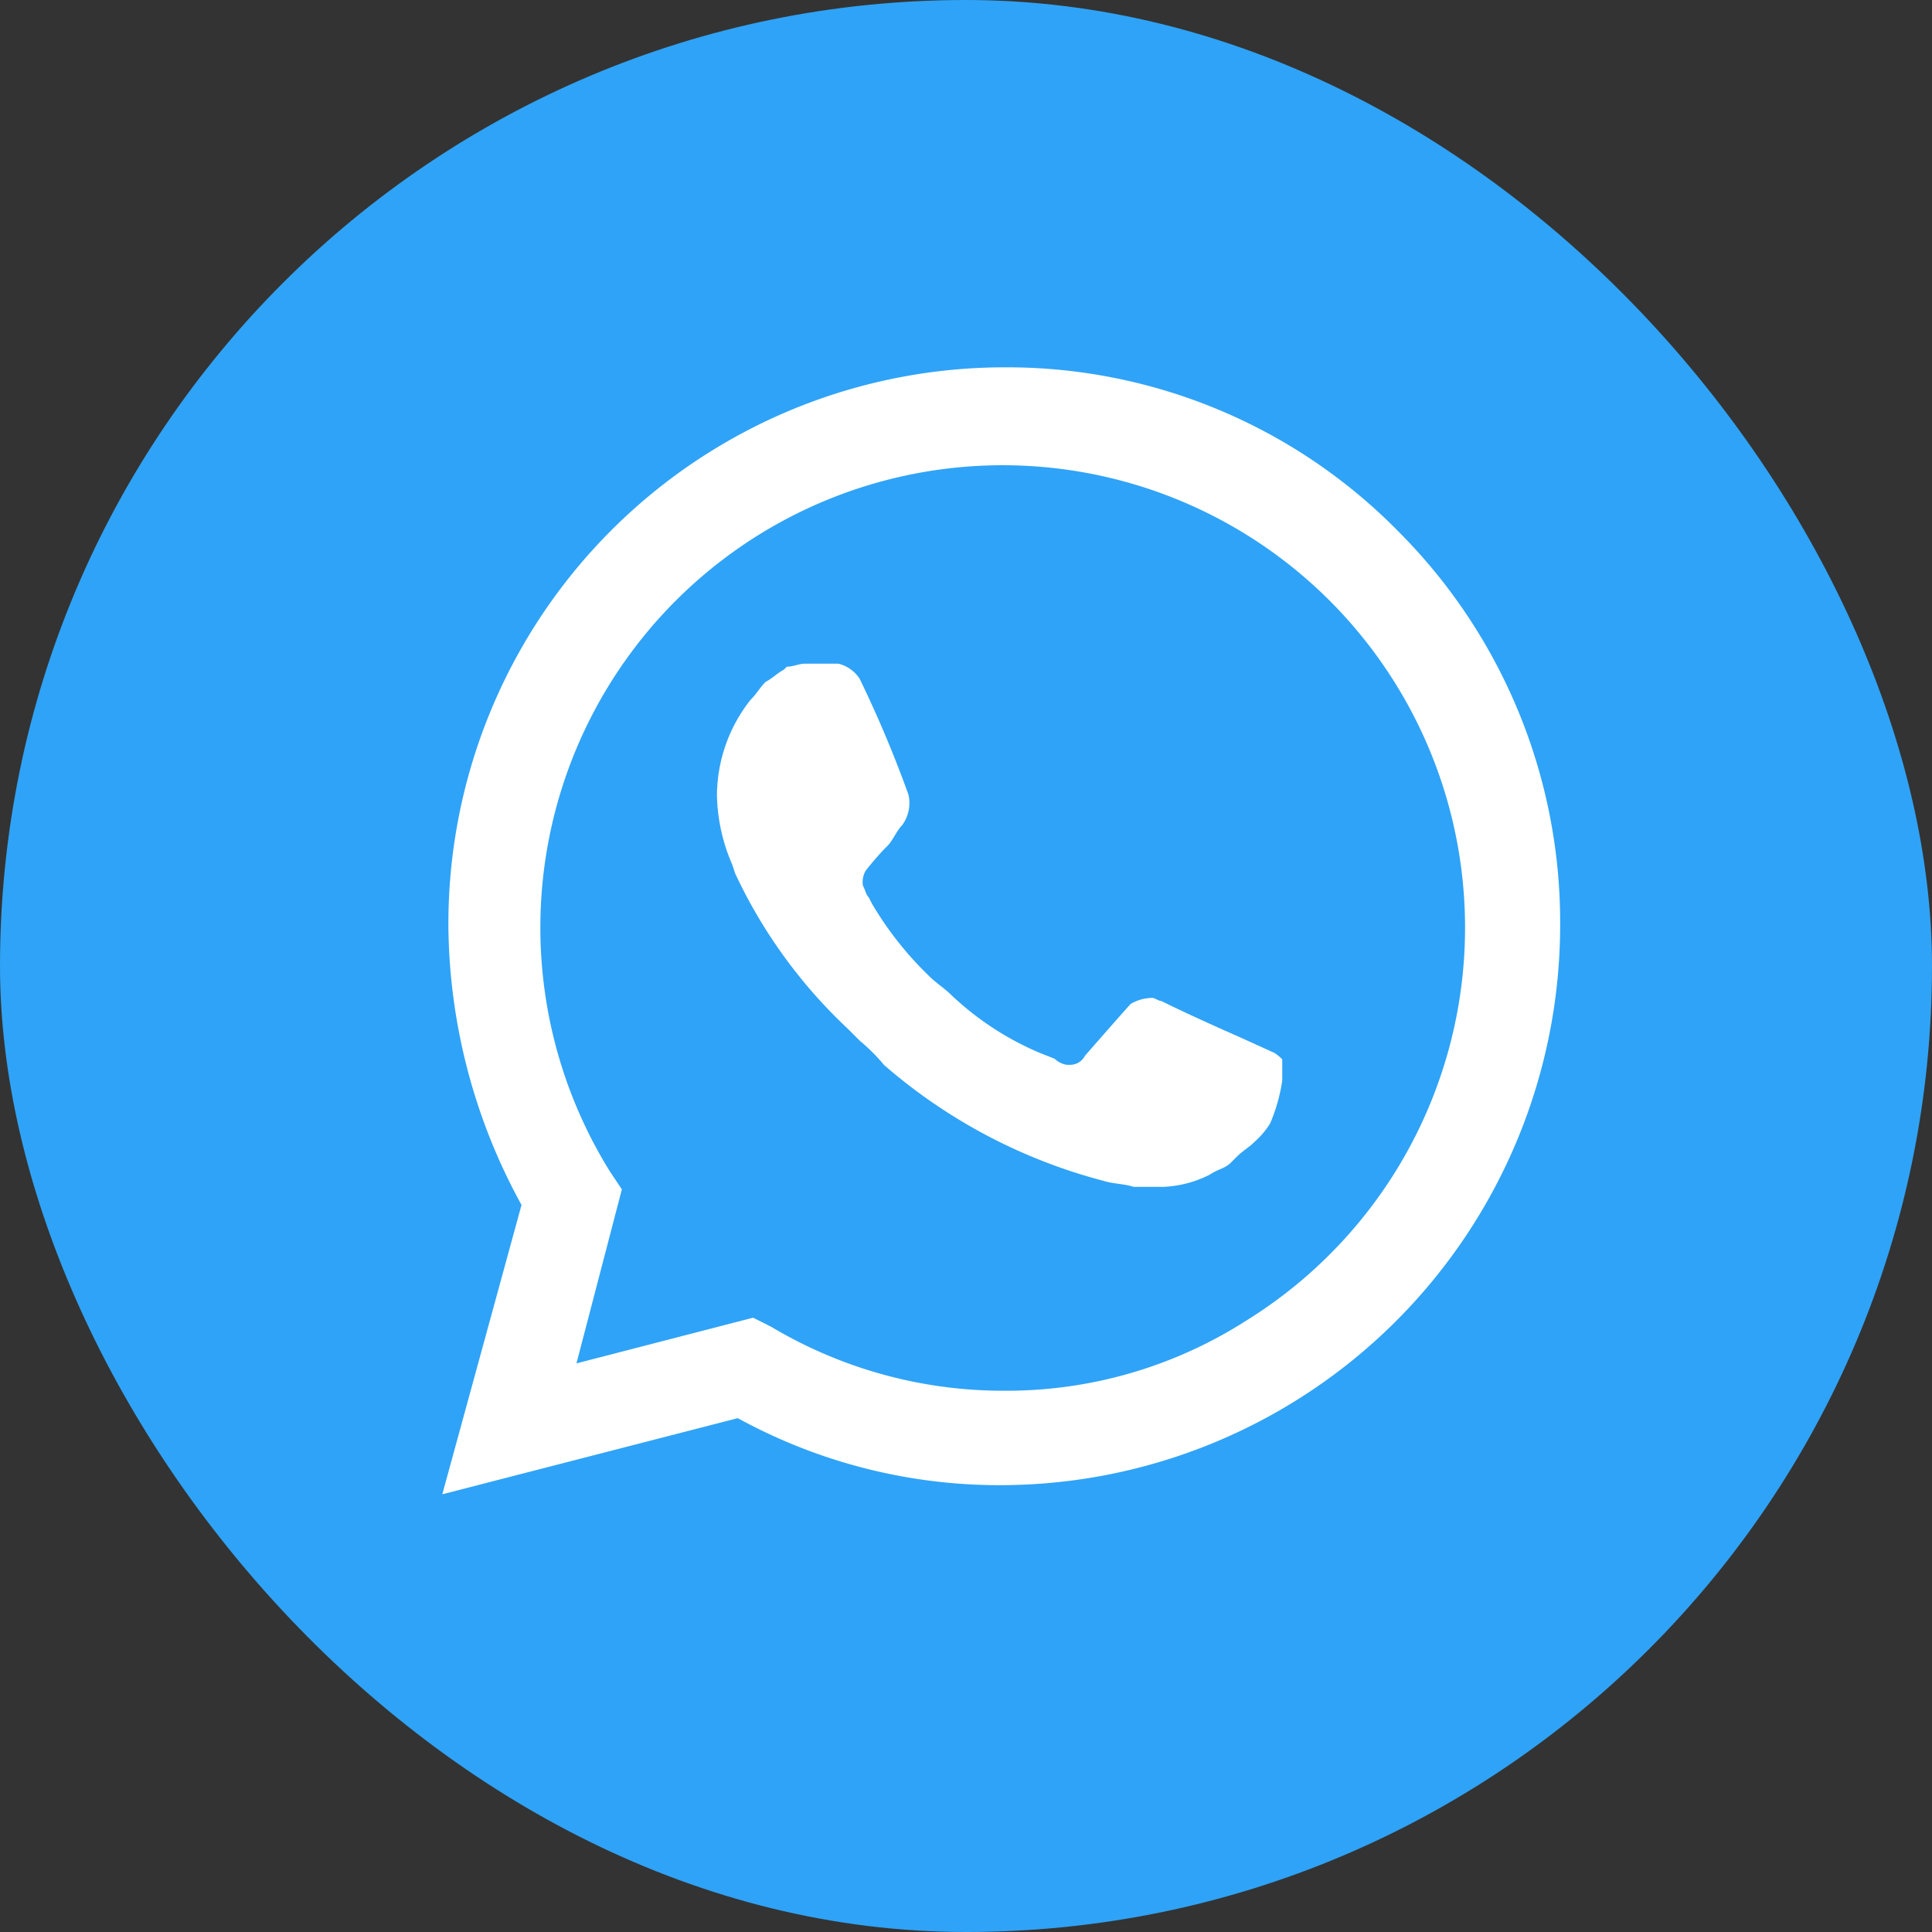 <svg id="whatsapp" xmlns="http://www.w3.org/2000/svg" width="32" height="32" viewBox="0 0 32 32">
  <rect x="0" y="0" width="32" height="32" fill="#333333" stroke="none"/>
  <rect id="Rectangle_249" data-name="Rectangle 249" width="32" height="32" rx="16" fill="#2fa3f7"/>
  <path id="Path_1140" data-name="Path 1140" d="M23.167,8.808a9.082,9.082,0,0,0-6.508-2.724,9.215,9.215,0,0,0-9.232,9.283,9.742,9.742,0,0,0,1.211,4.591L7.326,24.75l4.894-1.261a9.009,9.009,0,0,0,4.389,1.11,9.28,9.28,0,0,0,9.232-9.283A9.156,9.156,0,0,0,23.167,8.808ZM16.659,23.035a7.5,7.5,0,0,1-3.885-1.059l-.3-.151-2.926.757L10.3,19.7l-.2-.3a7.658,7.658,0,1,1,10.544,2.472A7.355,7.355,0,0,1,16.659,23.035Zm4.44-5.6-.555-.252s-.807-.353-1.312-.605c-.05,0-.1-.05-.151-.05a.729.729,0,0,0-.353.1s-.05.05-.757.858a.277.277,0,0,1-.252.151h-.05a.382.382,0,0,1-.2-.1l-.252-.1a4.9,4.9,0,0,1-1.463-.959c-.1-.1-.252-.2-.353-.3a5.635,5.635,0,0,1-.959-1.211l-.05-.1c-.05-.05-.05-.1-.1-.2a.378.378,0,0,1,.05-.252s.2-.252.353-.4c.1-.1.151-.252.252-.353a.622.622,0,0,0,.1-.5,19.651,19.651,0,0,0-.807-1.917.584.584,0,0,0-.353-.252h-.555c-.1,0-.2.05-.3.05l-.05.05c-.1.05-.2.151-.3.2-.1.1-.151.2-.252.3a2.573,2.573,0,0,0-.555,1.564,2.993,2.993,0,0,0,.252,1.16l.05.151a8.4,8.4,0,0,0,1.867,2.573l.2.2a3.051,3.051,0,0,1,.4.4,9.015,9.015,0,0,0,3.632,1.917c.151.05.353.05.5.1h.5a1.871,1.871,0,0,0,.757-.2c.151-.1.252-.1.353-.2l.1-.1c.1-.1.2-.151.3-.252a1.337,1.337,0,0,0,.252-.3,2.891,2.891,0,0,0,.2-.706v-.353A.625.625,0,0,0,21.1,17.435Z" fill="#fff"/>
</svg>
